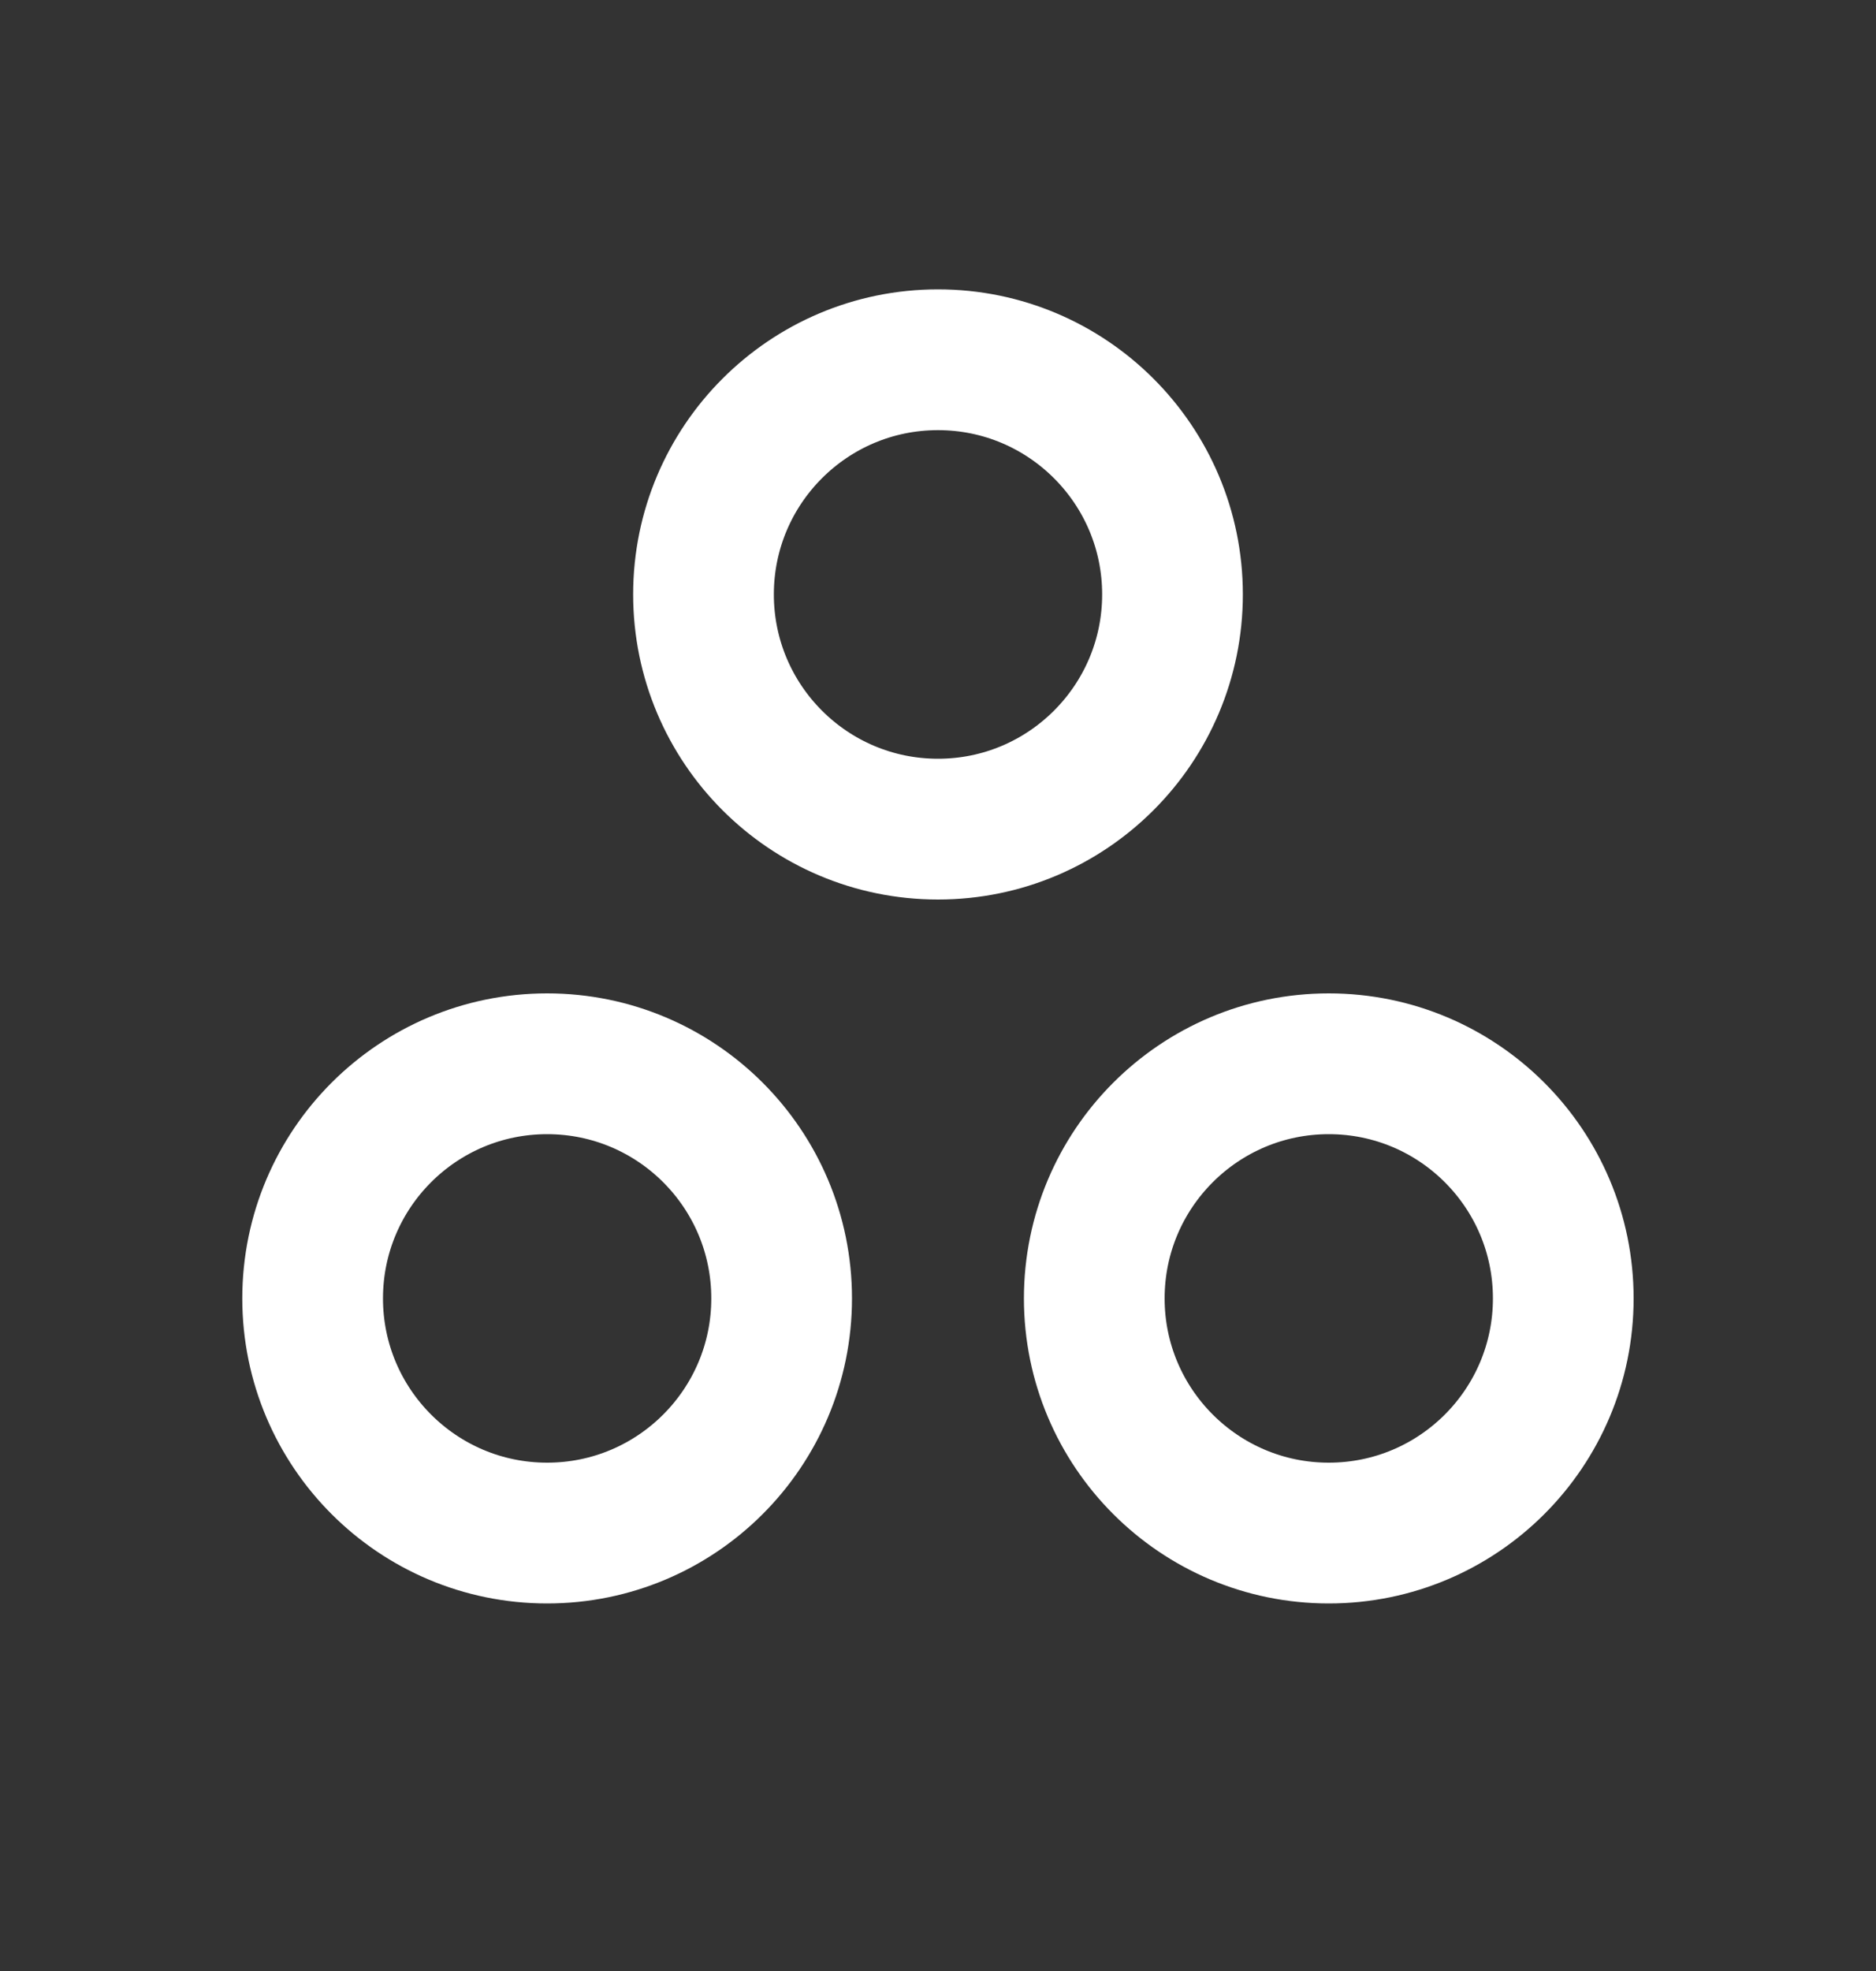 <svg width="20" height="21" viewBox="0 0 20 21" fill="none" xmlns="http://www.w3.org/2000/svg">
<rect x="0" y="0" width="20" height="21" fill="#333333" stroke="none"/>
<path d="M12.5 6.333C12.5 7.714 11.38 8.834 10 8.834C8.619 8.834 7.5 7.714 7.5 6.333C7.5 4.953 8.619 3.833 10 3.833C11.38 3.833 12.5 4.953 12.5 6.333Z" stroke="white" stroke-width="1.5" stroke-linecap="round" stroke-linejoin="round"/>
<path d="M8.333 13.834C8.333 15.214 7.214 16.334 5.833 16.334C4.452 16.334 3.333 15.214 3.333 13.834C3.333 12.453 4.452 11.334 5.833 11.334C7.214 11.334 8.333 12.453 8.333 13.834Z" stroke="white" stroke-width="1.5" stroke-linecap="round" stroke-linejoin="round"/>
<path d="M16.666 13.834C16.666 15.214 15.547 16.334 14.166 16.334C12.786 16.334 11.666 15.214 11.666 13.834C11.666 12.453 12.786 11.334 14.166 11.334C15.547 11.334 16.666 12.453 16.666 13.834Z" stroke="white" stroke-width="1.5" stroke-linecap="round" stroke-linejoin="round"/>
</svg>
